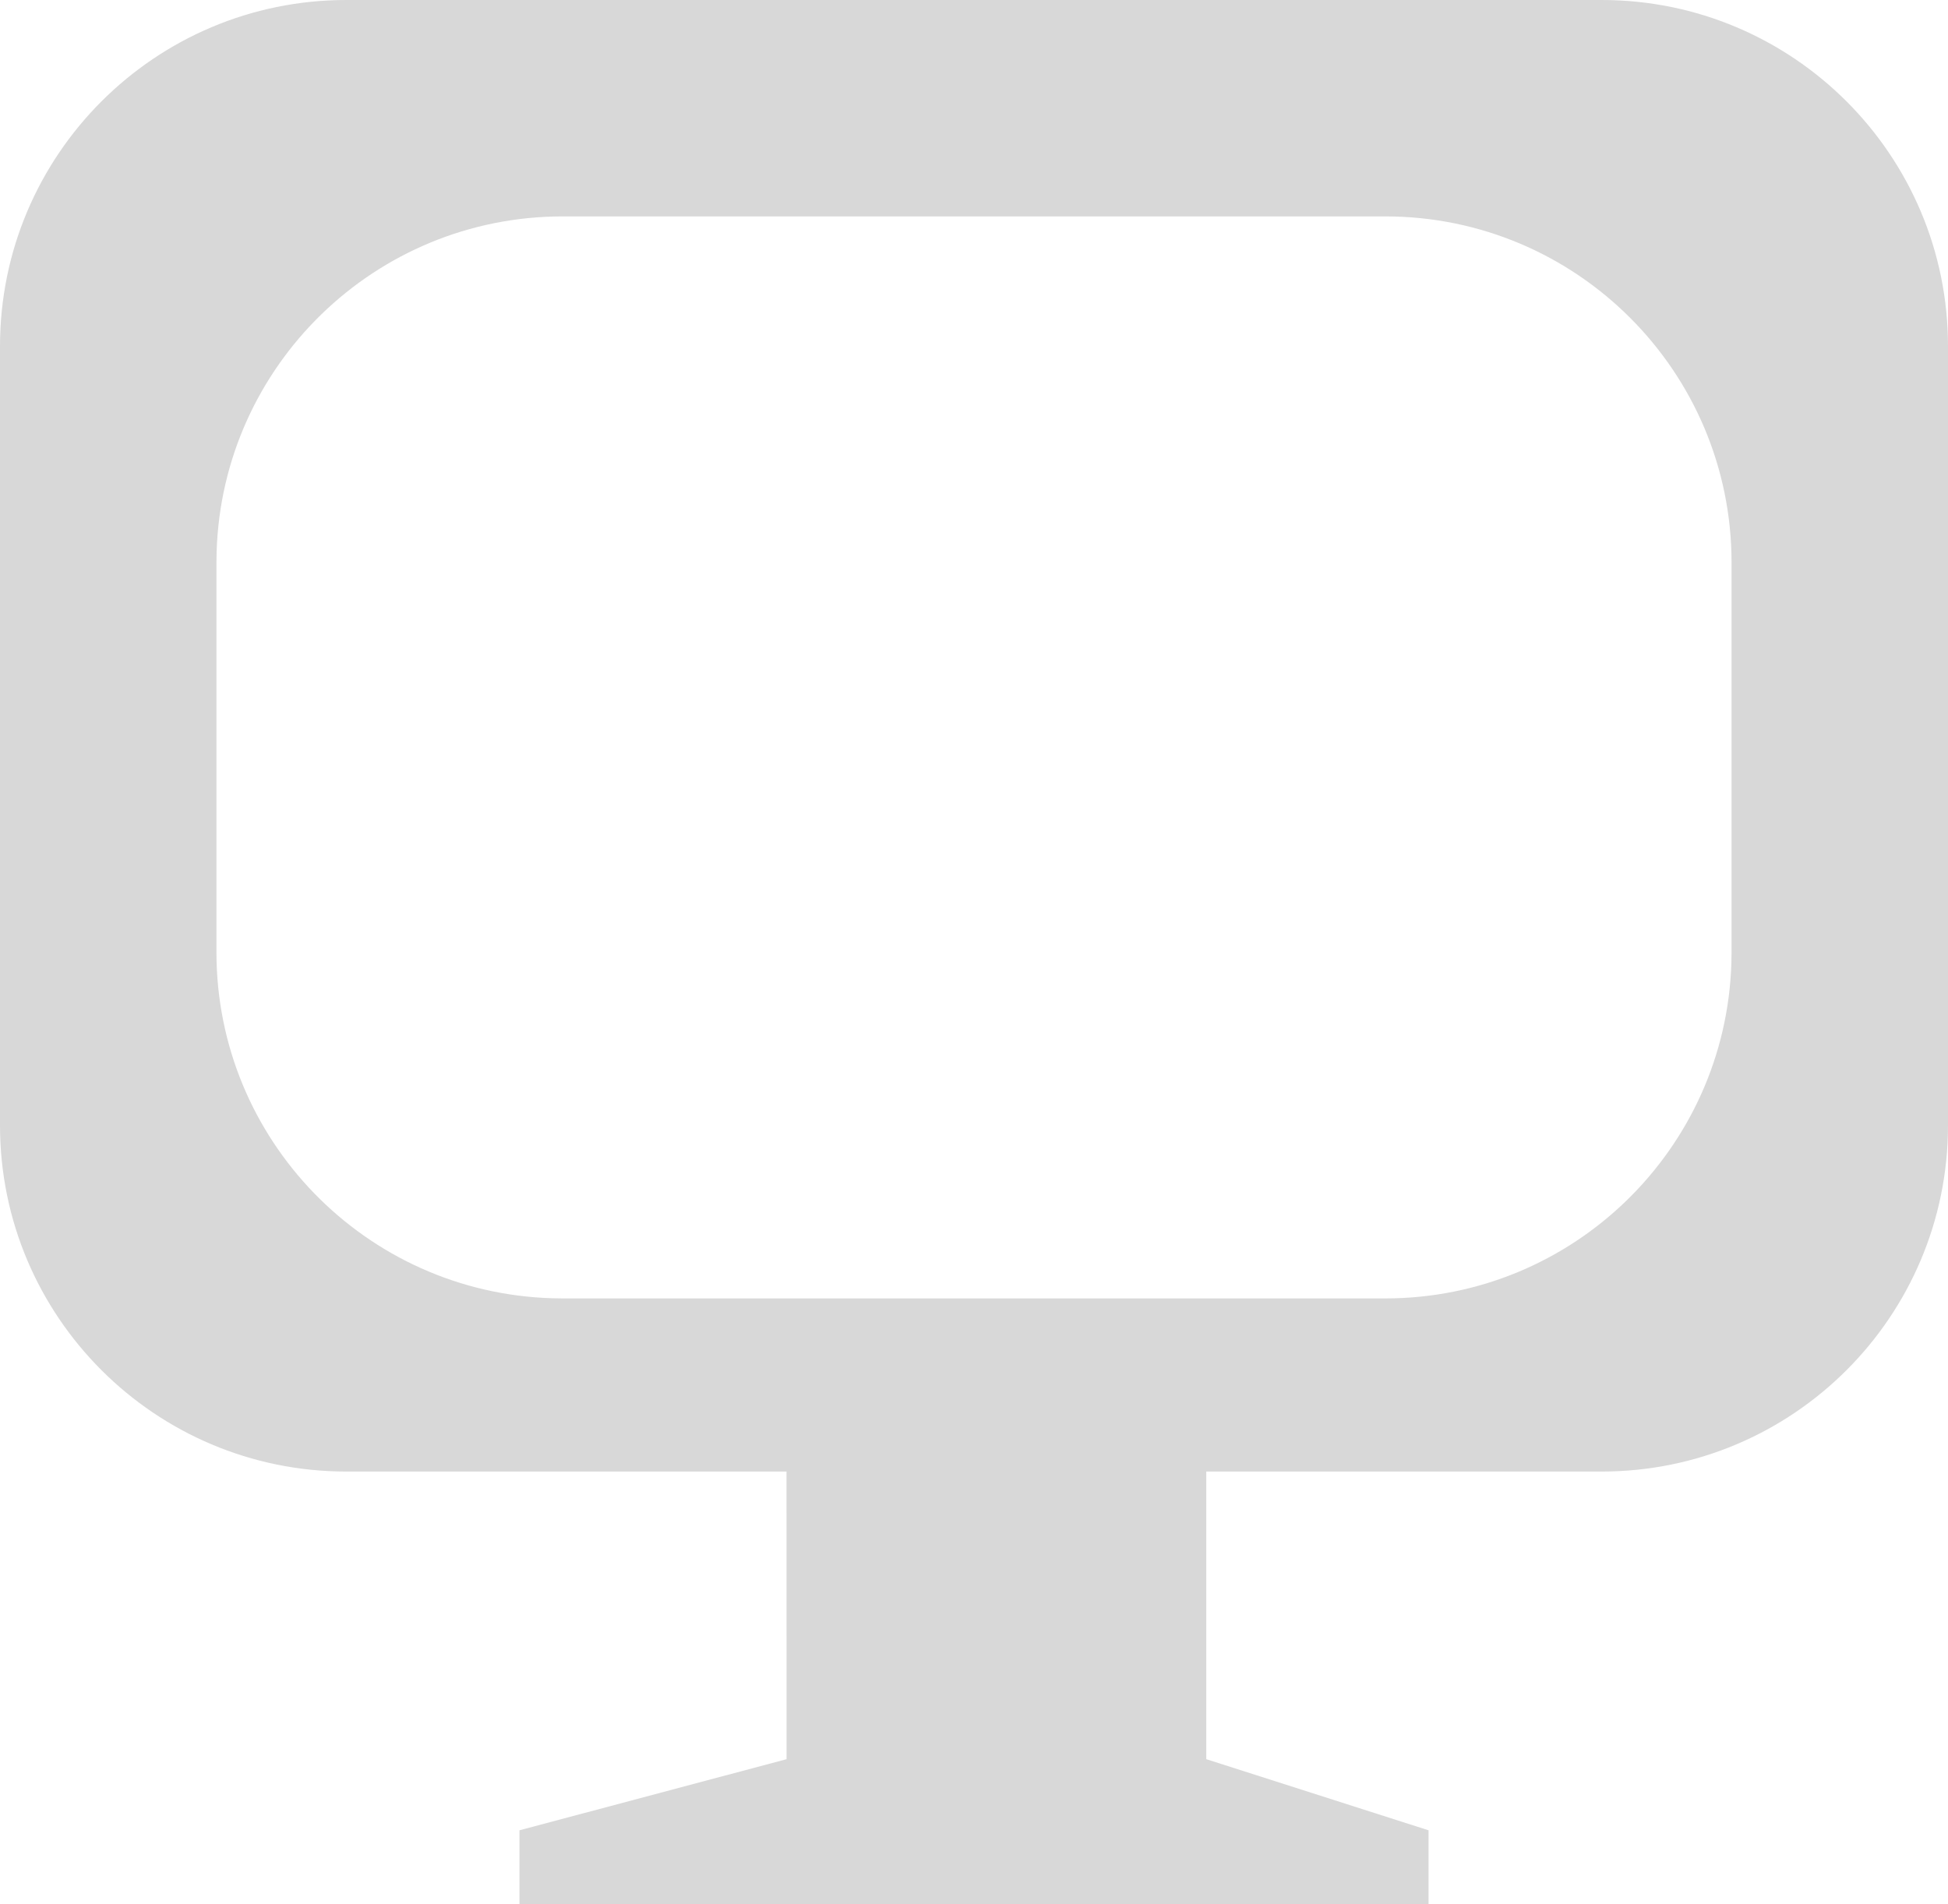 <?xml version="1.0" encoding="UTF-8"?>
<svg width="45px" height="44px" viewBox="0 0 45 44" version="1.1" xmlns="http://www.w3.org/2000/svg" xmlns:xlink="http://www.w3.org/1999/xlink">
    <!-- Generator: Sketch 61 (89581) - https://sketch.com -->
    <title>computer</title>
    <desc>Created with Sketch.</desc>
    <g id="Page-1" stroke="none" stroke-width="1" fill="none" fill-rule="evenodd">
        <g id="12.9″-iPad-Pro" transform="translate(-206, -408)" fill="#D8D8D8">
            <path d="M243,408 C247.418,408 251,411.582 251,416 L251,434 C251,438.418 247.418,442 243,442 L233.866,442 L233.866,448.646 L239,450.289 L239,452 L218,452 L218,450.289 L224.17,448.646 L224.169,442 L214,442 C209.582,442 206,438.418 206,434 L206,416 C206,411.582 209.582,408 214,408 L243,408 Z M238,413 L219,413 C214.665,413 211.135,416.448 211.004,420.751 L211,421 L211,430 C211,434.335 214.448,437.865 218.751,437.996 L219,438 L238,438 C242.335,438 245.865,434.552 245.996,430.249 L246,430 L246,421 C246,416.582 242.418,413 238,413 Z" id="computer"></path>
        </g>
    </g>
</svg>